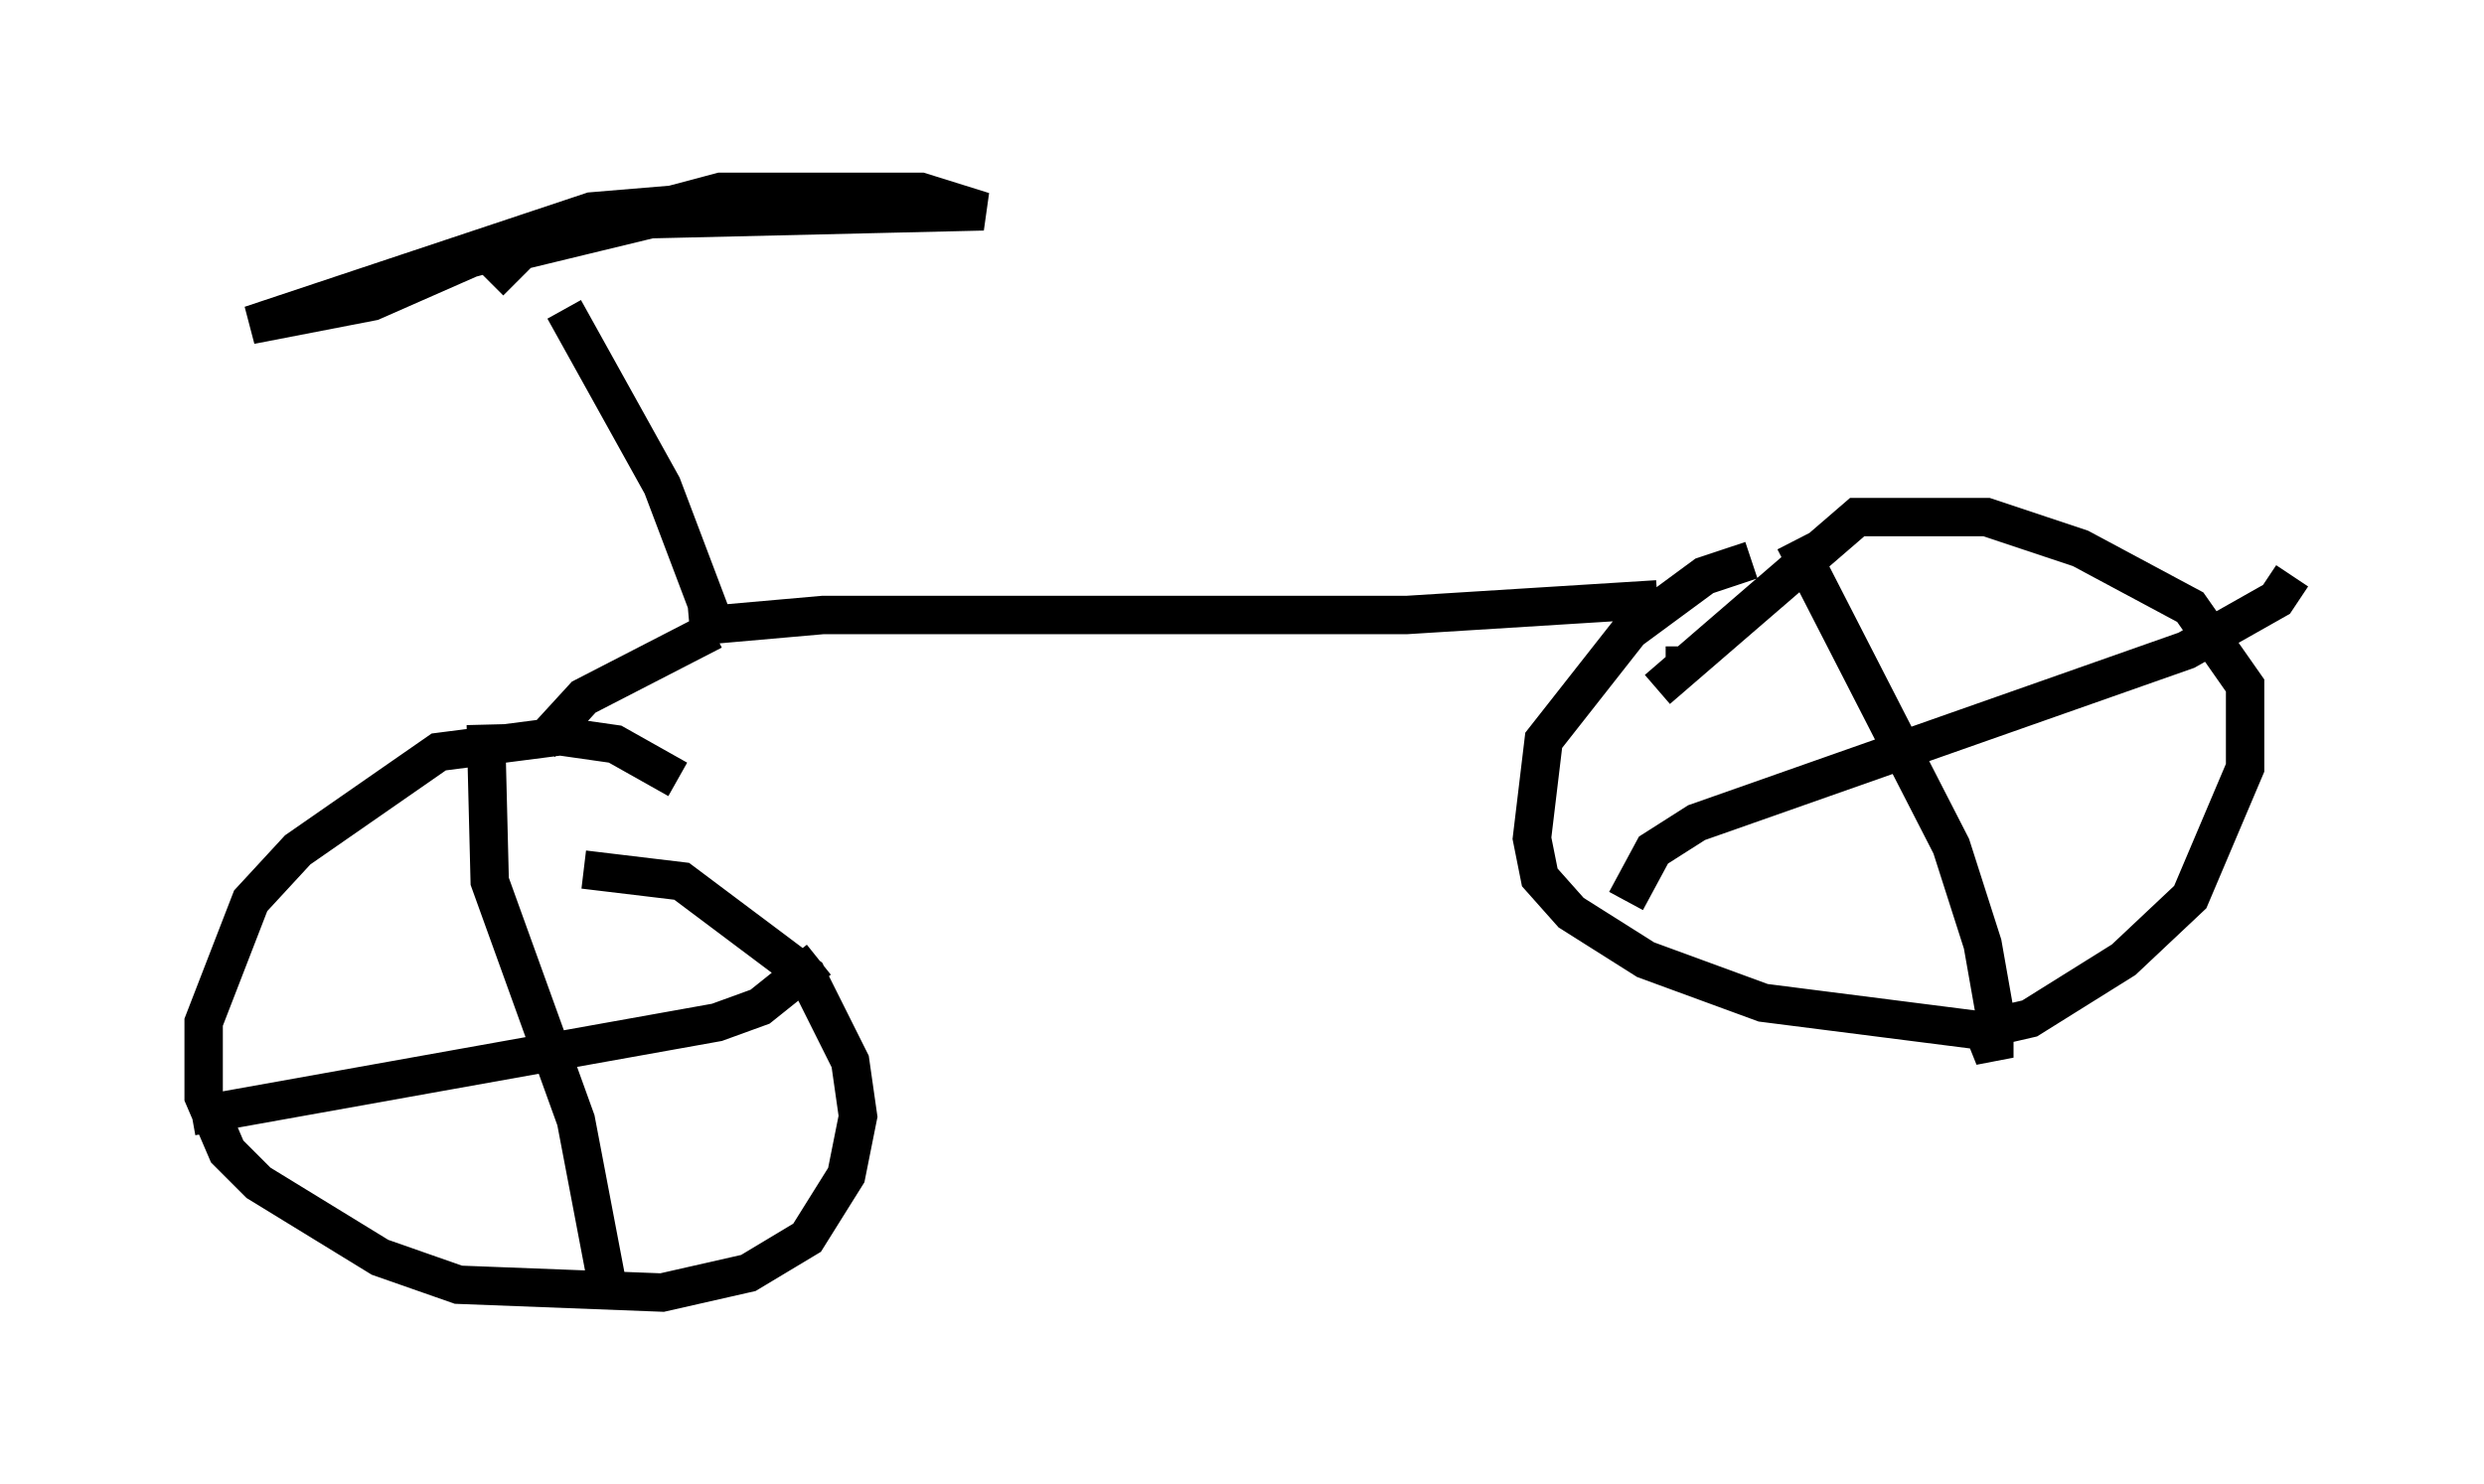 <?xml version="1.0" encoding="utf-8" ?>
<svg baseProfile="full" height="38.686" version="1.1" width="64.717" xmlns="http://www.w3.org/2000/svg" xmlns:ev="http://www.w3.org/2001/xml-events" xmlns:xlink="http://www.w3.org/1999/xlink"><defs /><rect fill="white" height="38.686" width="64.717" x="0" y="0" /><path d="M14.086, 7.552 m0.613, 0.51 l2.552, 4.594 1.429, 3.777 m1.633, -11.331 l-4.9, 0.408 -8.881, 2.96 l3.165, -0.613 2.552, -1.123 l6.533, -1.735 5.206, 0.0 l1.633, 0.51 -8.677, 0.204 l-3.369, 0.817 -0.817, 0.817 m5.819, 9.086 l-3.369, 1.735 -1.123, 1.225 m3.573, 0.919 l-1.633, -0.919 -1.429, -0.204 l-3.165, 0.408 -3.675, 2.552 l-1.225, 1.327 -1.225, 3.165 l0.0, 1.94 0.613, 1.429 l0.817, 0.817 3.165, 1.94 l2.042, 0.715 5.308, 0.204 l2.246, -0.51 1.531, -0.919 l1.021, -1.633 0.306, -1.531 l-0.204, -1.429 -1.123, -2.246 l-3.267, -2.45 -2.552, -0.306 m-2.552, -3.777 l0.102, 4.083 2.246, 6.227 l0.817, 4.288 -0.408, -0.51 m-10.413, -3.879 l13.679, -2.45 1.123, -0.408 l1.531, -1.225 m-3.369, -8.677 l3.471, -0.306 15.211, 0.0 l6.533, -0.408 m2.45, -1.021 l-1.225, 0.408 -1.94, 1.429 l-2.246, 2.858 -0.306, 2.552 l0.204, 1.021 0.817, 0.919 l1.94, 1.225 3.063, 1.123 l5.615, 0.715 1.327, -0.306 l2.45, -1.531 1.735, -1.633 l1.429, -3.369 0.0, -2.144 l-1.429, -2.042 -2.858, -1.531 l-2.45, -0.817 -3.369, 0.0 l-5.206, 4.492 m3.573, -3.879 l4.083, 7.963 0.817, 2.552 l0.306, 1.735 0.0, 1.225 l-0.204, -0.51 m-9.392, -3.573 l0.715, -1.327 1.123, -0.715 l12.761, -4.492 2.348, -1.327 l0.408, -0.613 m-15.823, 2.348 l0.0, -0.51 " fill="none" stroke="black" stroke-width="1" /></svg>